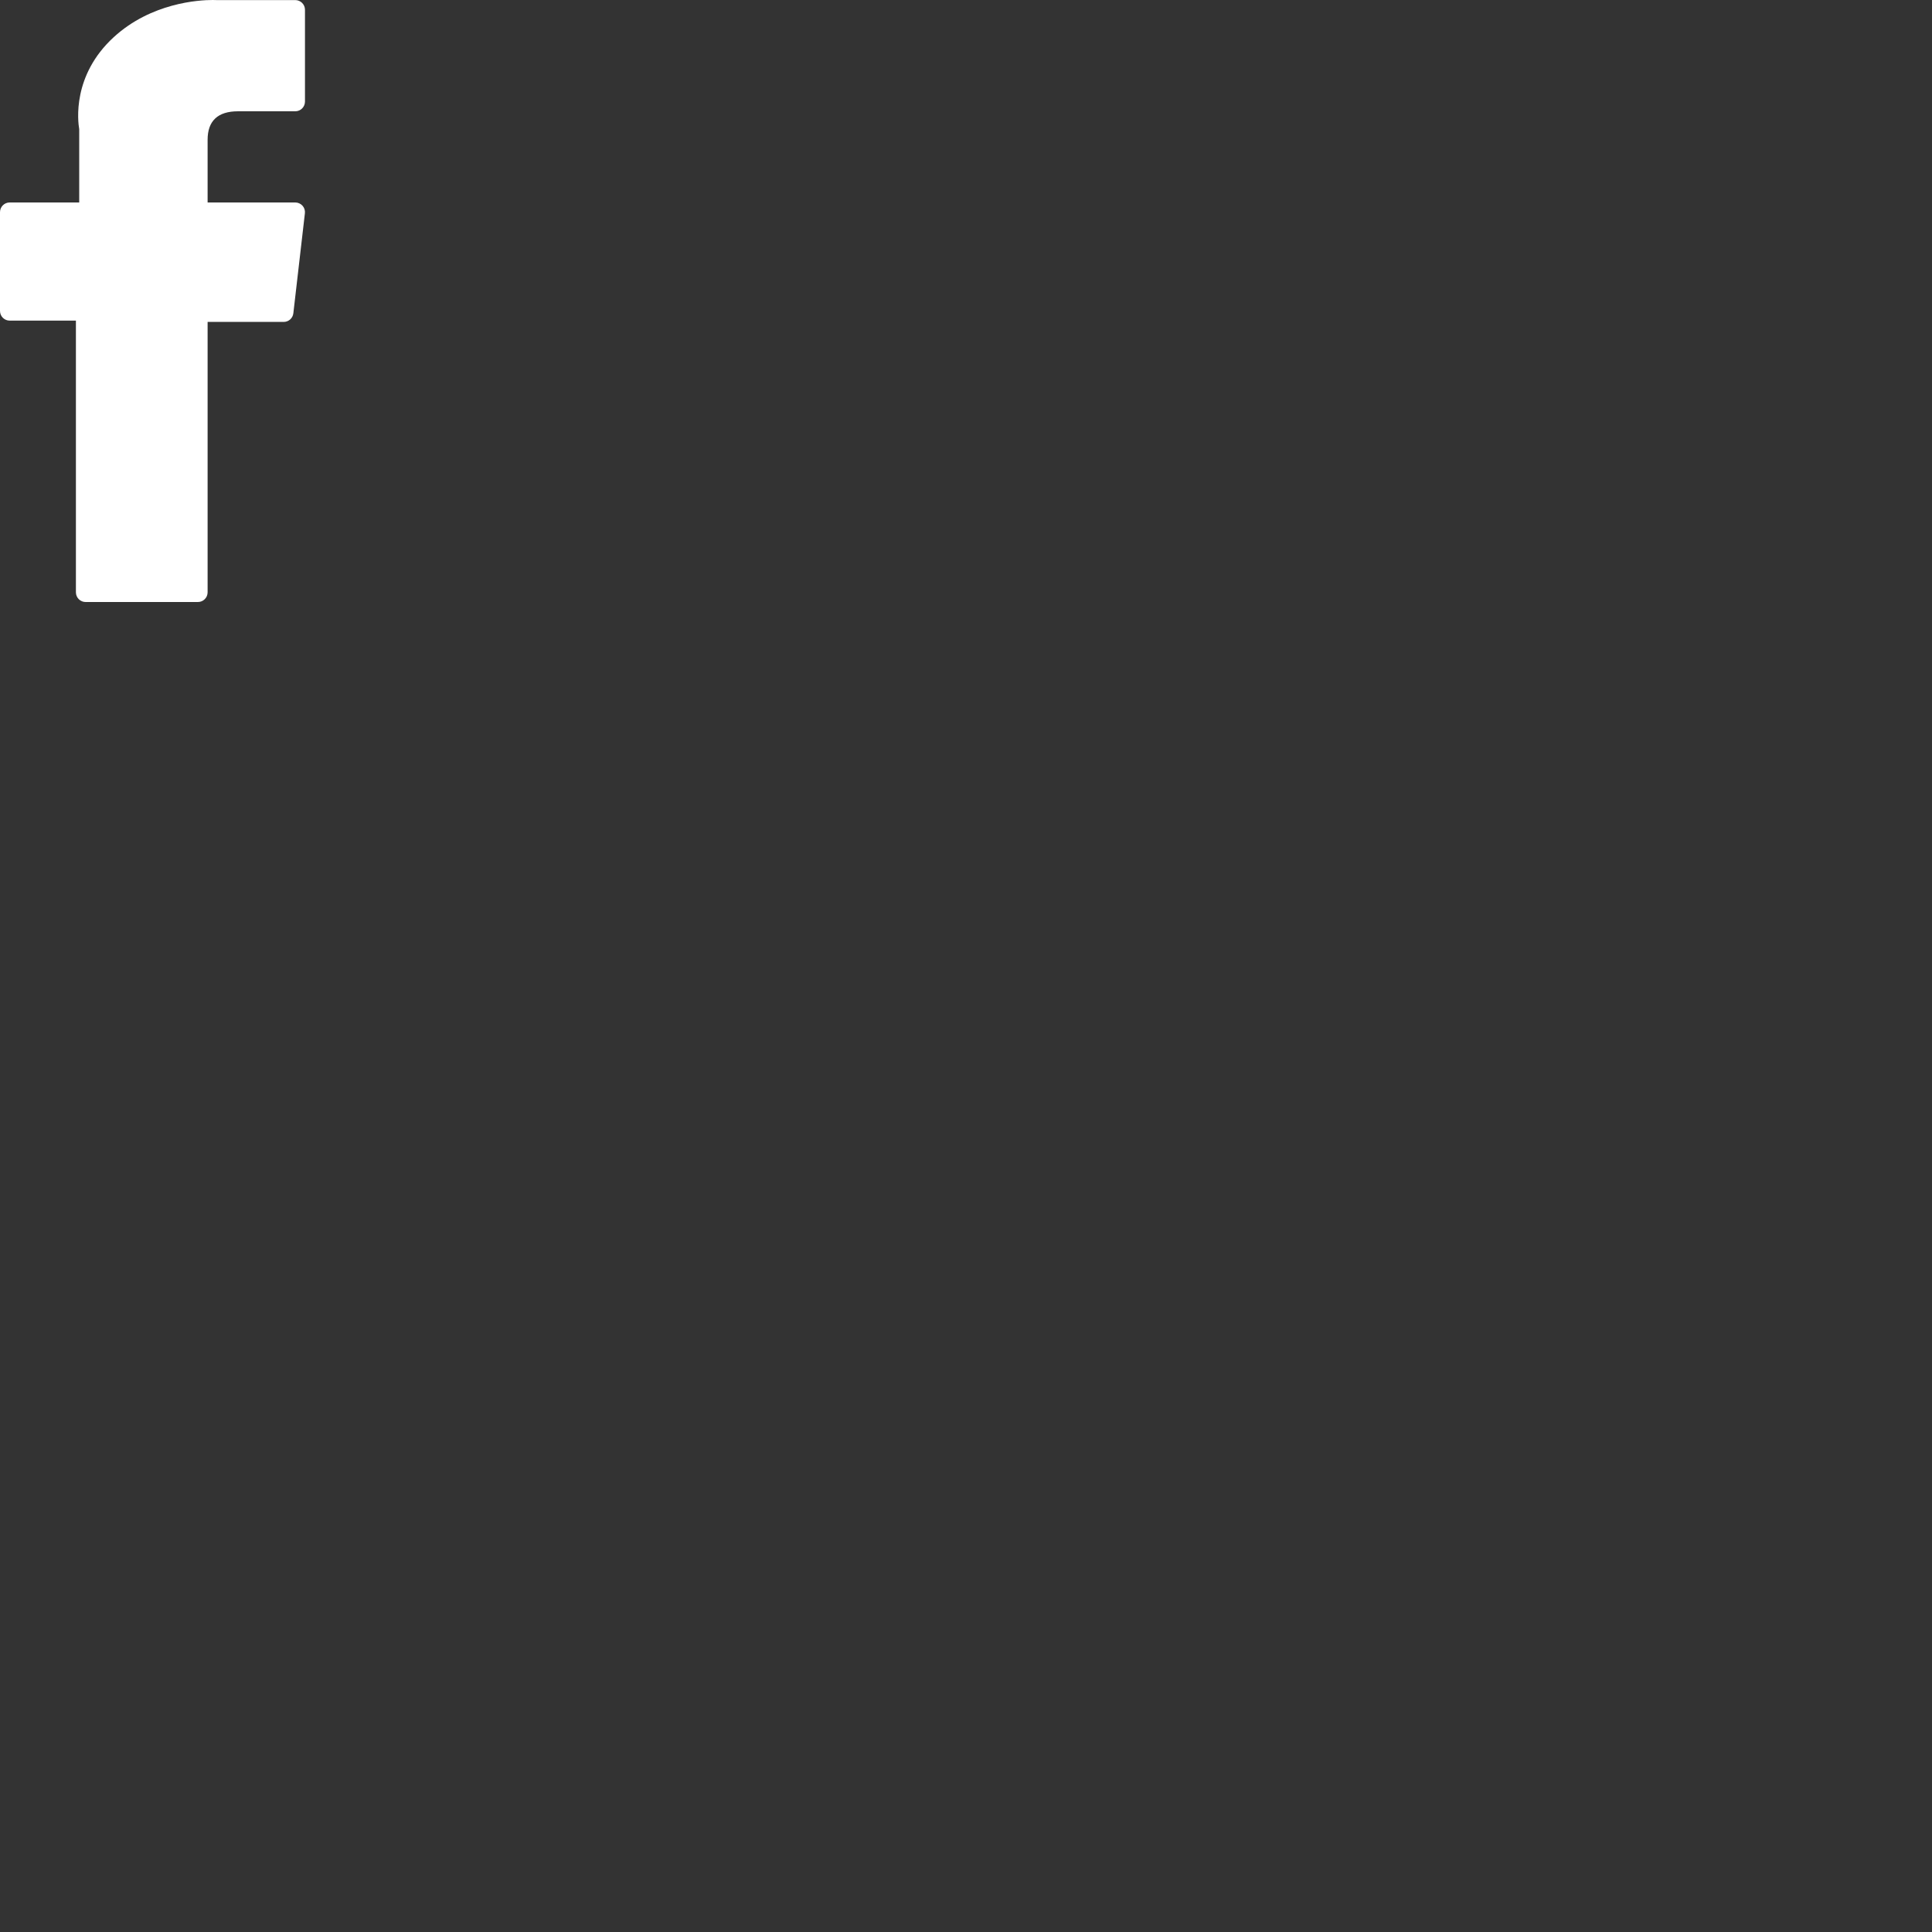 <svg width="48" height="48" viewBox="0 0 48 48" fill="none" xmlns="http://www.w3.org/2000/svg">
<rect x="0" y="0" width="48" height="48" fill="#333333" stroke="none"/>
<path d="M0.242 7.966H1.886V14.716C1.886 14.849 1.994 14.957 2.128 14.957H4.916C5.05 14.957 5.158 14.849 5.158 14.716V7.998H7.048C7.171 7.998 7.274 7.906 7.288 7.784L7.575 5.299C7.583 5.231 7.562 5.162 7.516 5.111C7.47 5.06 7.404 5.03 7.335 5.03H5.158V3.473C5.158 3.003 5.412 2.765 5.912 2.765C5.983 2.765 7.335 2.765 7.335 2.765C7.469 2.765 7.577 2.657 7.577 2.524V0.243C7.577 0.11 7.469 0.002 7.335 0.002H5.373C5.36 0.001 5.329 0 5.284 0C4.943 0 3.76 0.067 2.825 0.924C1.79 1.874 1.934 3.012 1.968 3.209V5.03H0.242C0.108 5.03 0 5.138 0 5.272V7.725C0 7.858 0.108 7.966 0.242 7.966Z" fill="white"/>
</svg>
